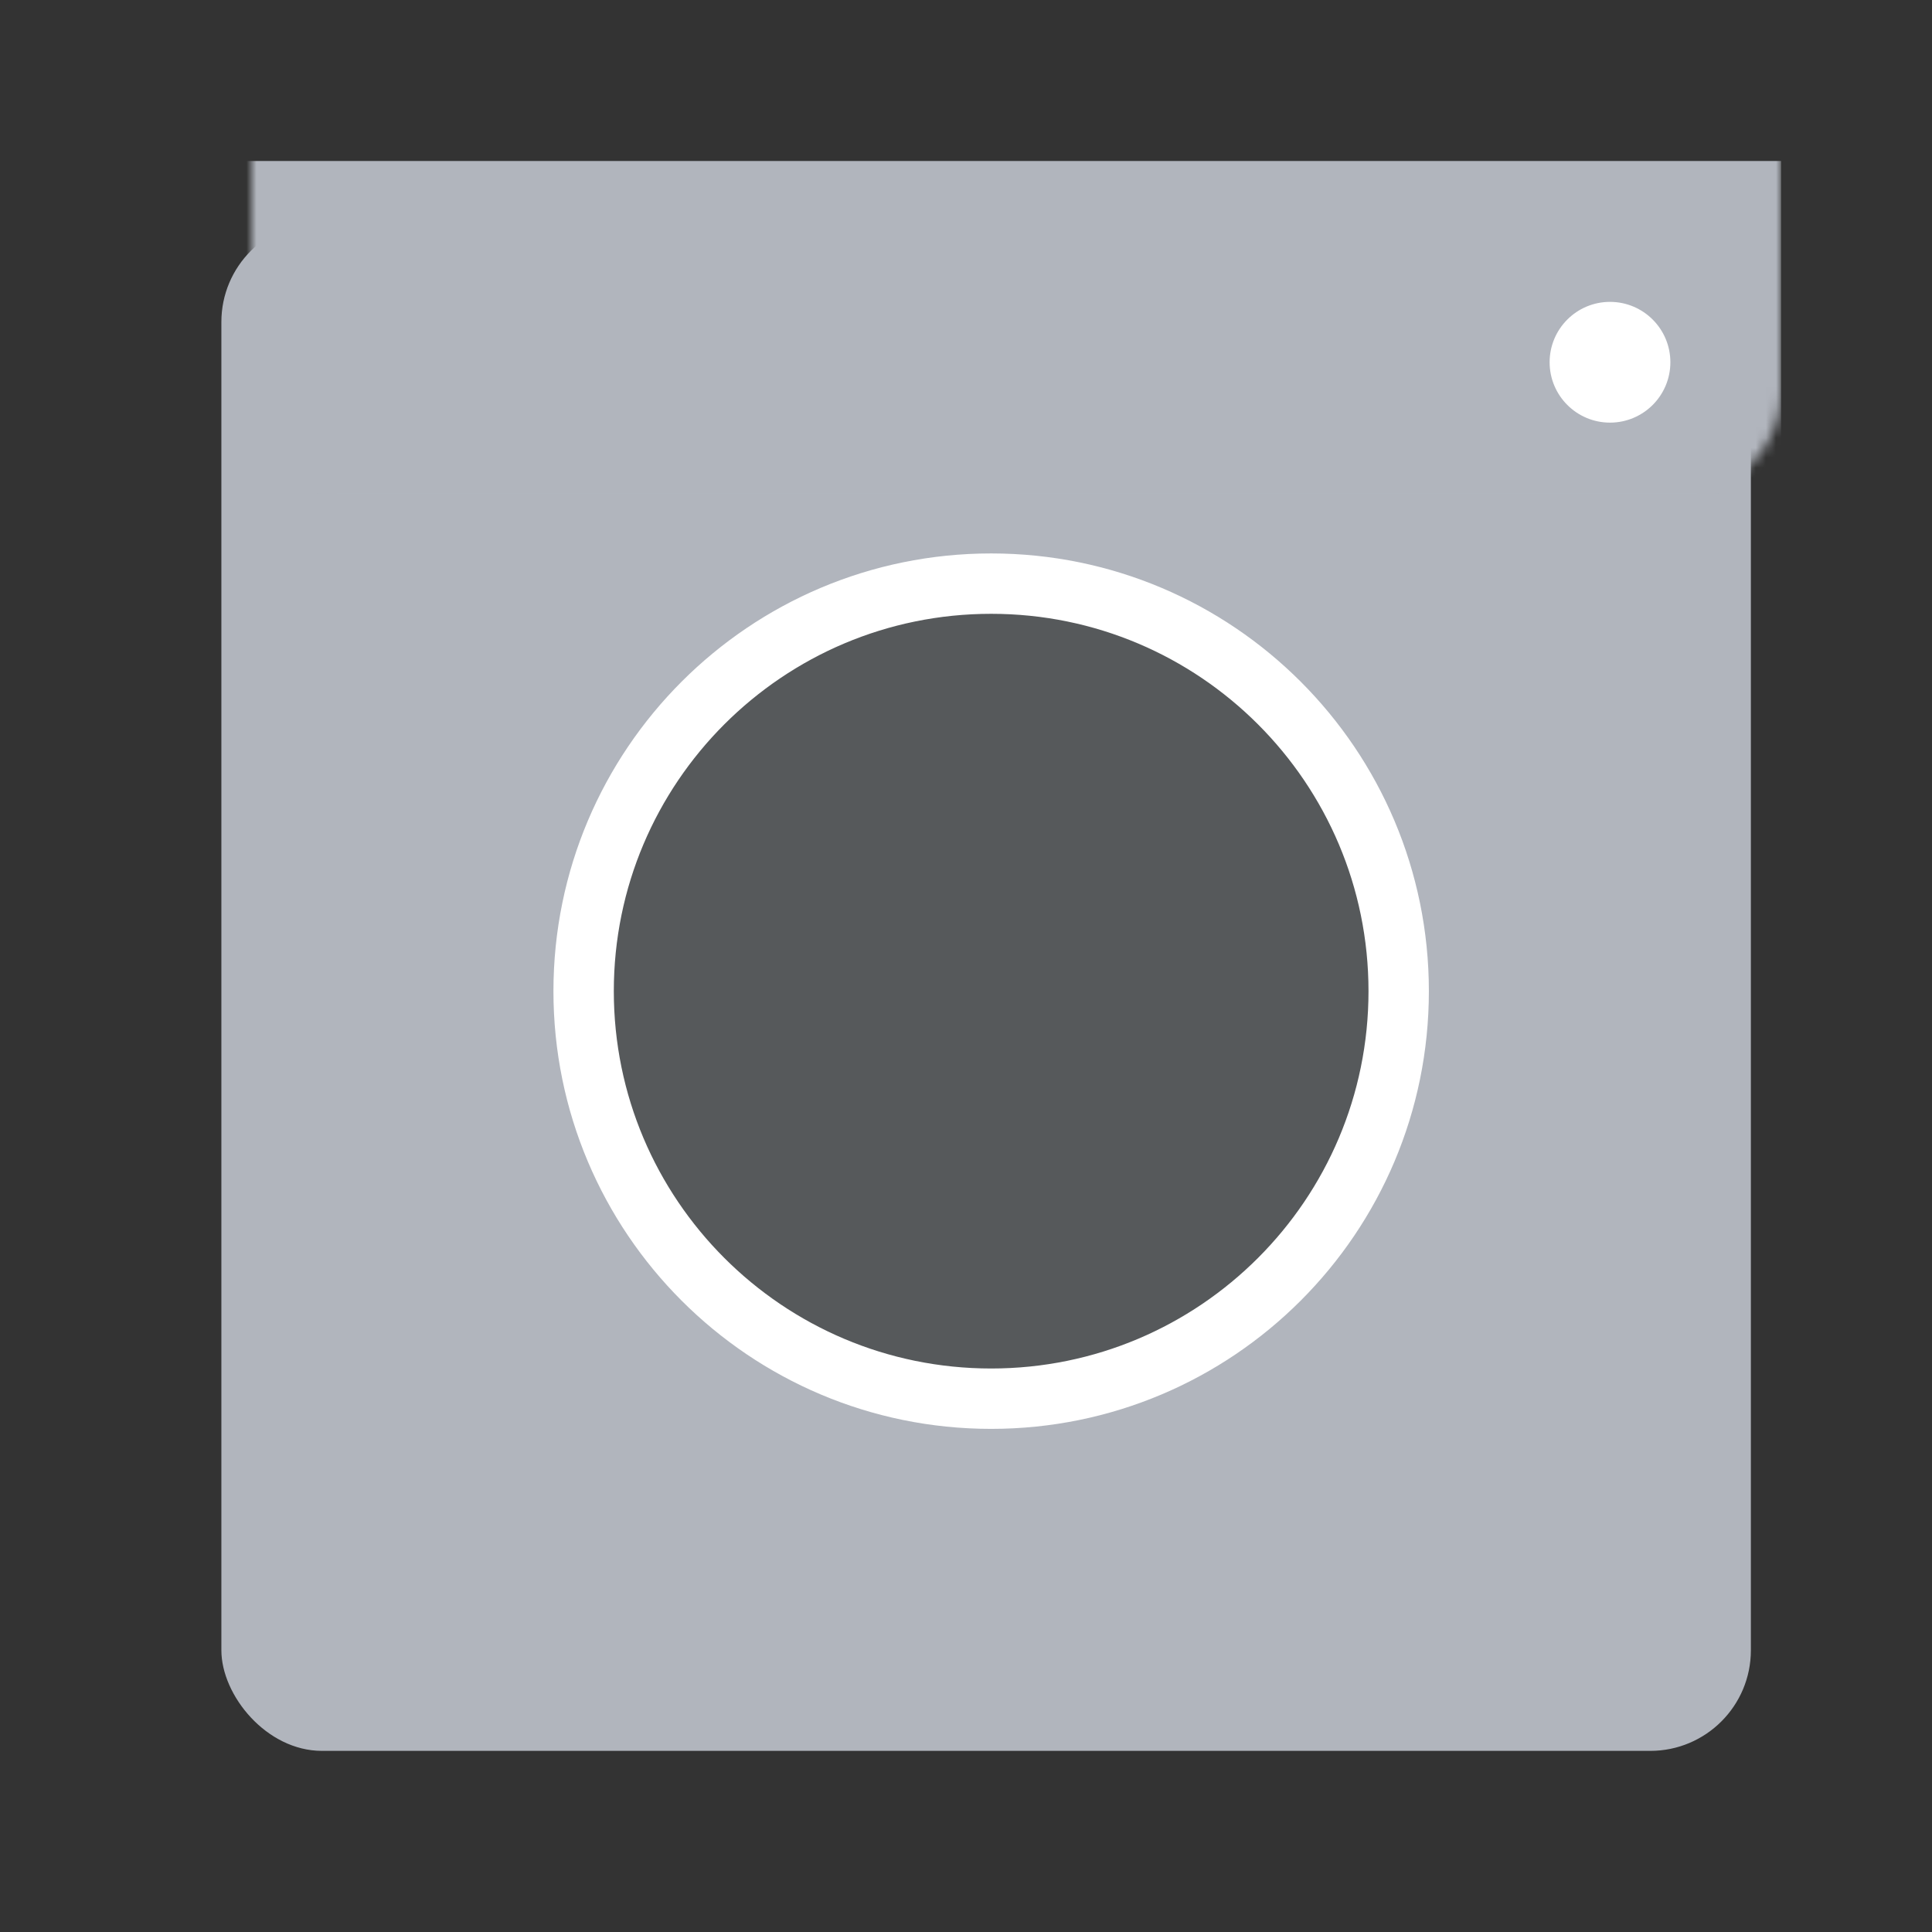 <svg xmlns="http://www.w3.org/2000/svg" xmlns:xlink="http://www.w3.org/1999/xlink" width="192" height="192" viewBox="0 0 192 192">
  <rect x="0" y="0" width="192" height="192" fill="#333333" stroke="none"/>
  <defs>
    <rect id="camera-a" width="152" height="152" x="0" y="0" rx="10"/>
  </defs>
  <g fill="none" fill-rule="evenodd" transform="translate(22 22)">
    <g transform="rotate(180 76 76)">
      <mask id="camera-b" fill="#fff">
        <use xlink:href="#camera-a"/>
      </mask>
      <use fill="#B1B5BD" xlink:href="#camera-a"/>
      <rect width="159" height="33" x="-3" y="125" fill="#B1B5BD" mask="url(#camera-b)"/>
    </g>
    <path fill="#56595B" stroke="#FFF" stroke-width="6" d="M76.5,117 C98.868,117 117,98.868 117,76.5 C117,54.132 98.868,36 76.5,36 C54.132,36 36,54.132 36,76.5 C36,98.868 54.132,117 76.5,117 Z"/>
    <circle cx="138" cy="14" r="6" fill="#FFF"/>
  </g>
</svg>
